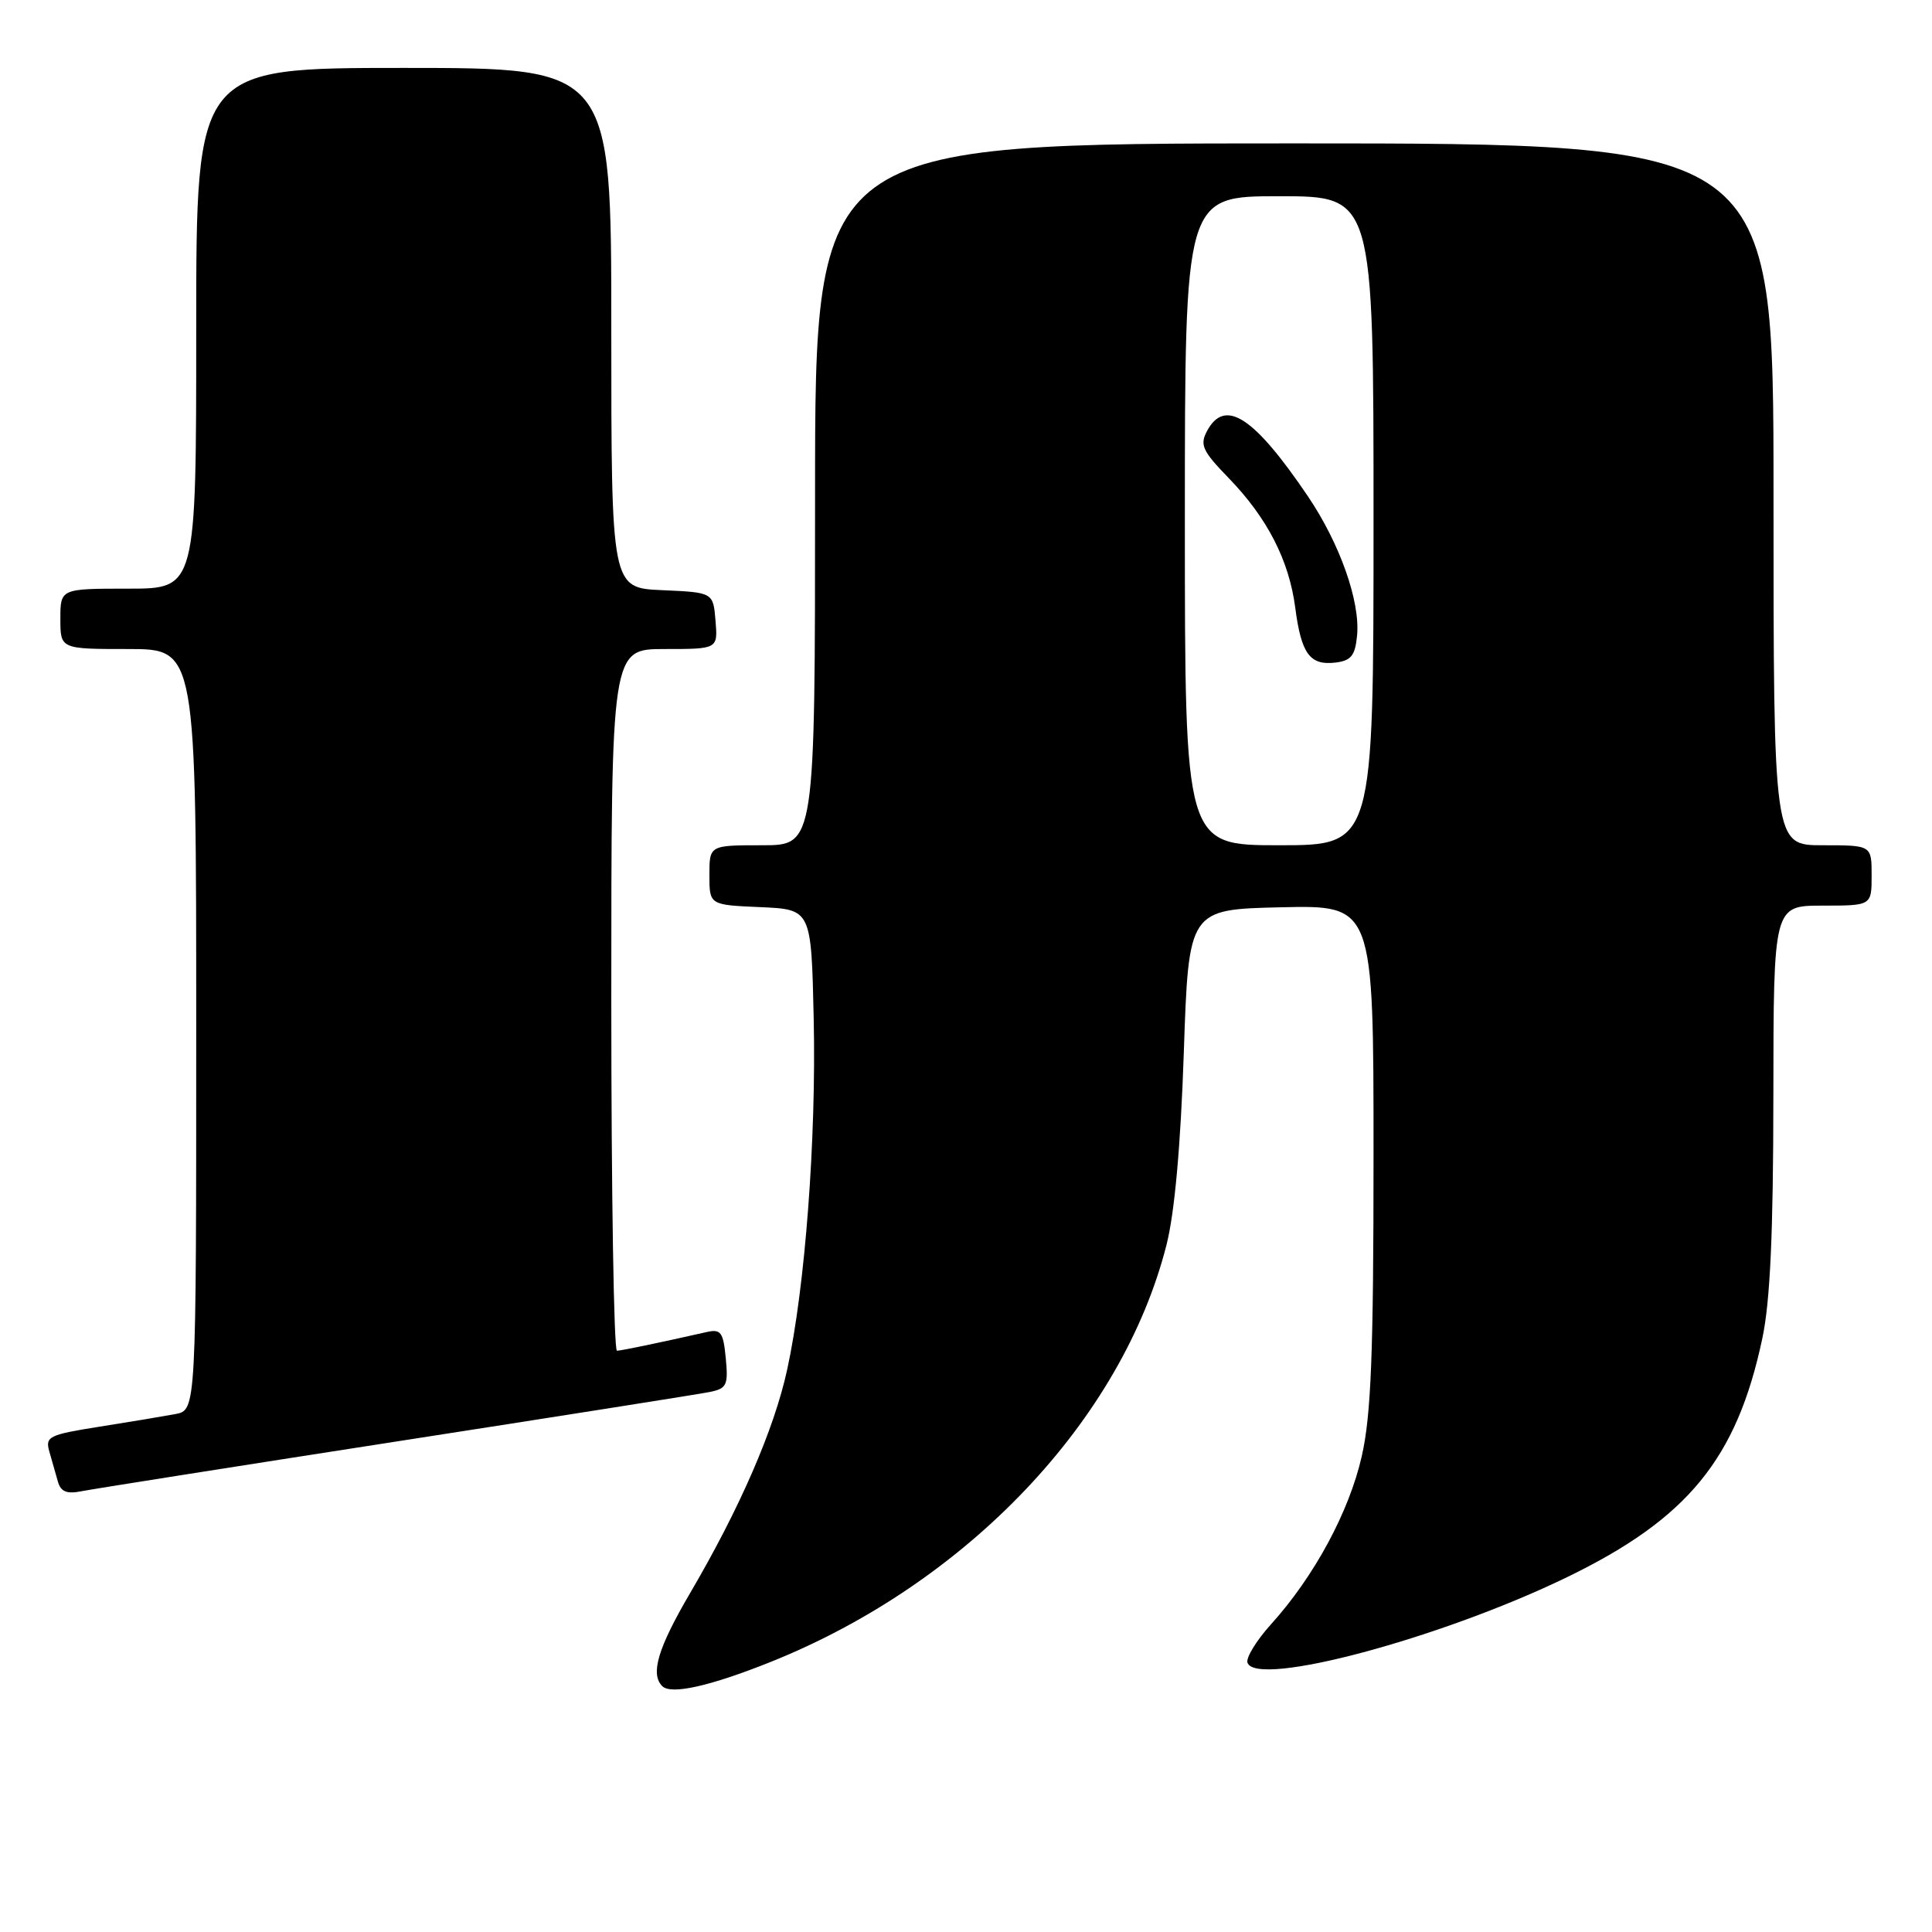 <?xml version="1.0" encoding="UTF-8" standalone="no"?>
<!DOCTYPE svg PUBLIC "-//W3C//DTD SVG 1.1//EN" "http://www.w3.org/Graphics/SVG/1.1/DTD/svg11.dtd" >
<svg xmlns="http://www.w3.org/2000/svg" xmlns:xlink="http://www.w3.org/1999/xlink" version="1.1" viewBox="0 0 256 256">
 <g >
 <path fill="currentColor"
d=" M 102.13 220.21 C 128.16 209.77 148.66 188.18 154.56 164.98 C 155.64 160.75 156.44 151.89 156.86 139.50 C 157.50 120.50 157.50 120.50 169.75 120.22 C 182.00 119.94 182.00 119.94 182.00 153.02 C 182.00 179.39 181.68 187.50 180.44 192.96 C 178.77 200.32 174.14 208.89 168.43 215.21 C 166.48 217.37 165.07 219.67 165.30 220.32 C 166.47 223.64 190.91 217.10 207.63 208.99 C 223.65 201.22 230.14 193.30 233.52 177.33 C 234.56 172.42 234.97 163.42 234.98 145.25 C 235.00 120.00 235.00 120.00 241.50 120.00 C 248.00 120.00 248.00 120.00 248.00 116.00 C 248.00 112.00 248.00 112.00 241.50 112.00 C 235.00 112.00 235.00 112.00 235.00 65.50 C 235.00 19.00 235.00 19.00 171.50 19.00 C 108.00 19.00 108.00 19.00 108.00 65.50 C 108.00 112.00 108.00 112.00 101.00 112.00 C 94.00 112.00 94.00 112.00 94.00 115.95 C 94.00 119.91 94.00 119.91 100.75 120.20 C 107.50 120.50 107.50 120.50 107.82 135.00 C 108.17 150.93 106.68 170.63 104.30 181.50 C 102.58 189.39 98.03 199.86 91.45 211.08 C 87.17 218.38 86.15 221.81 87.75 223.42 C 88.91 224.59 94.06 223.44 102.13 220.21 Z  M 52.50 191.01 C 73.95 187.68 92.64 184.73 94.02 184.45 C 96.30 183.99 96.51 183.55 96.17 179.98 C 95.84 176.52 95.52 176.08 93.65 176.50 C 87.10 177.98 82.41 178.95 81.75 178.98 C 81.34 178.99 81.00 158.07 81.00 132.50 C 81.00 86.00 81.00 86.00 88.06 86.00 C 95.12 86.00 95.12 86.00 94.81 82.25 C 94.50 78.50 94.50 78.50 87.75 78.20 C 81.00 77.91 81.00 77.91 81.00 43.45 C 81.00 9.00 81.00 9.00 53.50 9.00 C 26.00 9.00 26.00 9.00 26.00 43.50 C 26.00 78.00 26.00 78.00 17.00 78.00 C 8.00 78.00 8.00 78.00 8.00 82.00 C 8.00 86.00 8.00 86.00 17.00 86.00 C 26.00 86.00 26.00 86.00 26.00 136.42 C 26.00 186.84 26.00 186.84 23.25 187.37 C 21.74 187.65 17.22 188.41 13.21 189.04 C 6.45 190.11 5.97 190.35 6.54 192.35 C 6.88 193.53 7.39 195.31 7.67 196.31 C 8.05 197.67 8.84 197.99 10.84 197.59 C 12.30 197.30 31.05 194.34 52.50 191.01 Z  M 157.00 69.00 C 157.00 26.00 157.00 26.00 169.50 26.00 C 182.00 26.00 182.00 26.00 182.00 69.00 C 182.00 112.00 182.00 112.00 169.50 112.00 C 157.00 112.00 157.00 112.00 157.00 69.00 Z  M 179.82 84.21 C 180.25 79.70 177.54 72.02 173.29 65.74 C 166.15 55.19 162.30 52.70 159.94 57.11 C 158.95 58.96 159.33 59.76 162.82 63.36 C 167.92 68.63 170.81 74.24 171.63 80.54 C 172.42 86.62 173.57 88.19 176.91 87.80 C 179.03 87.55 179.56 86.90 179.82 84.21 Z "/>
</g>
</svg>